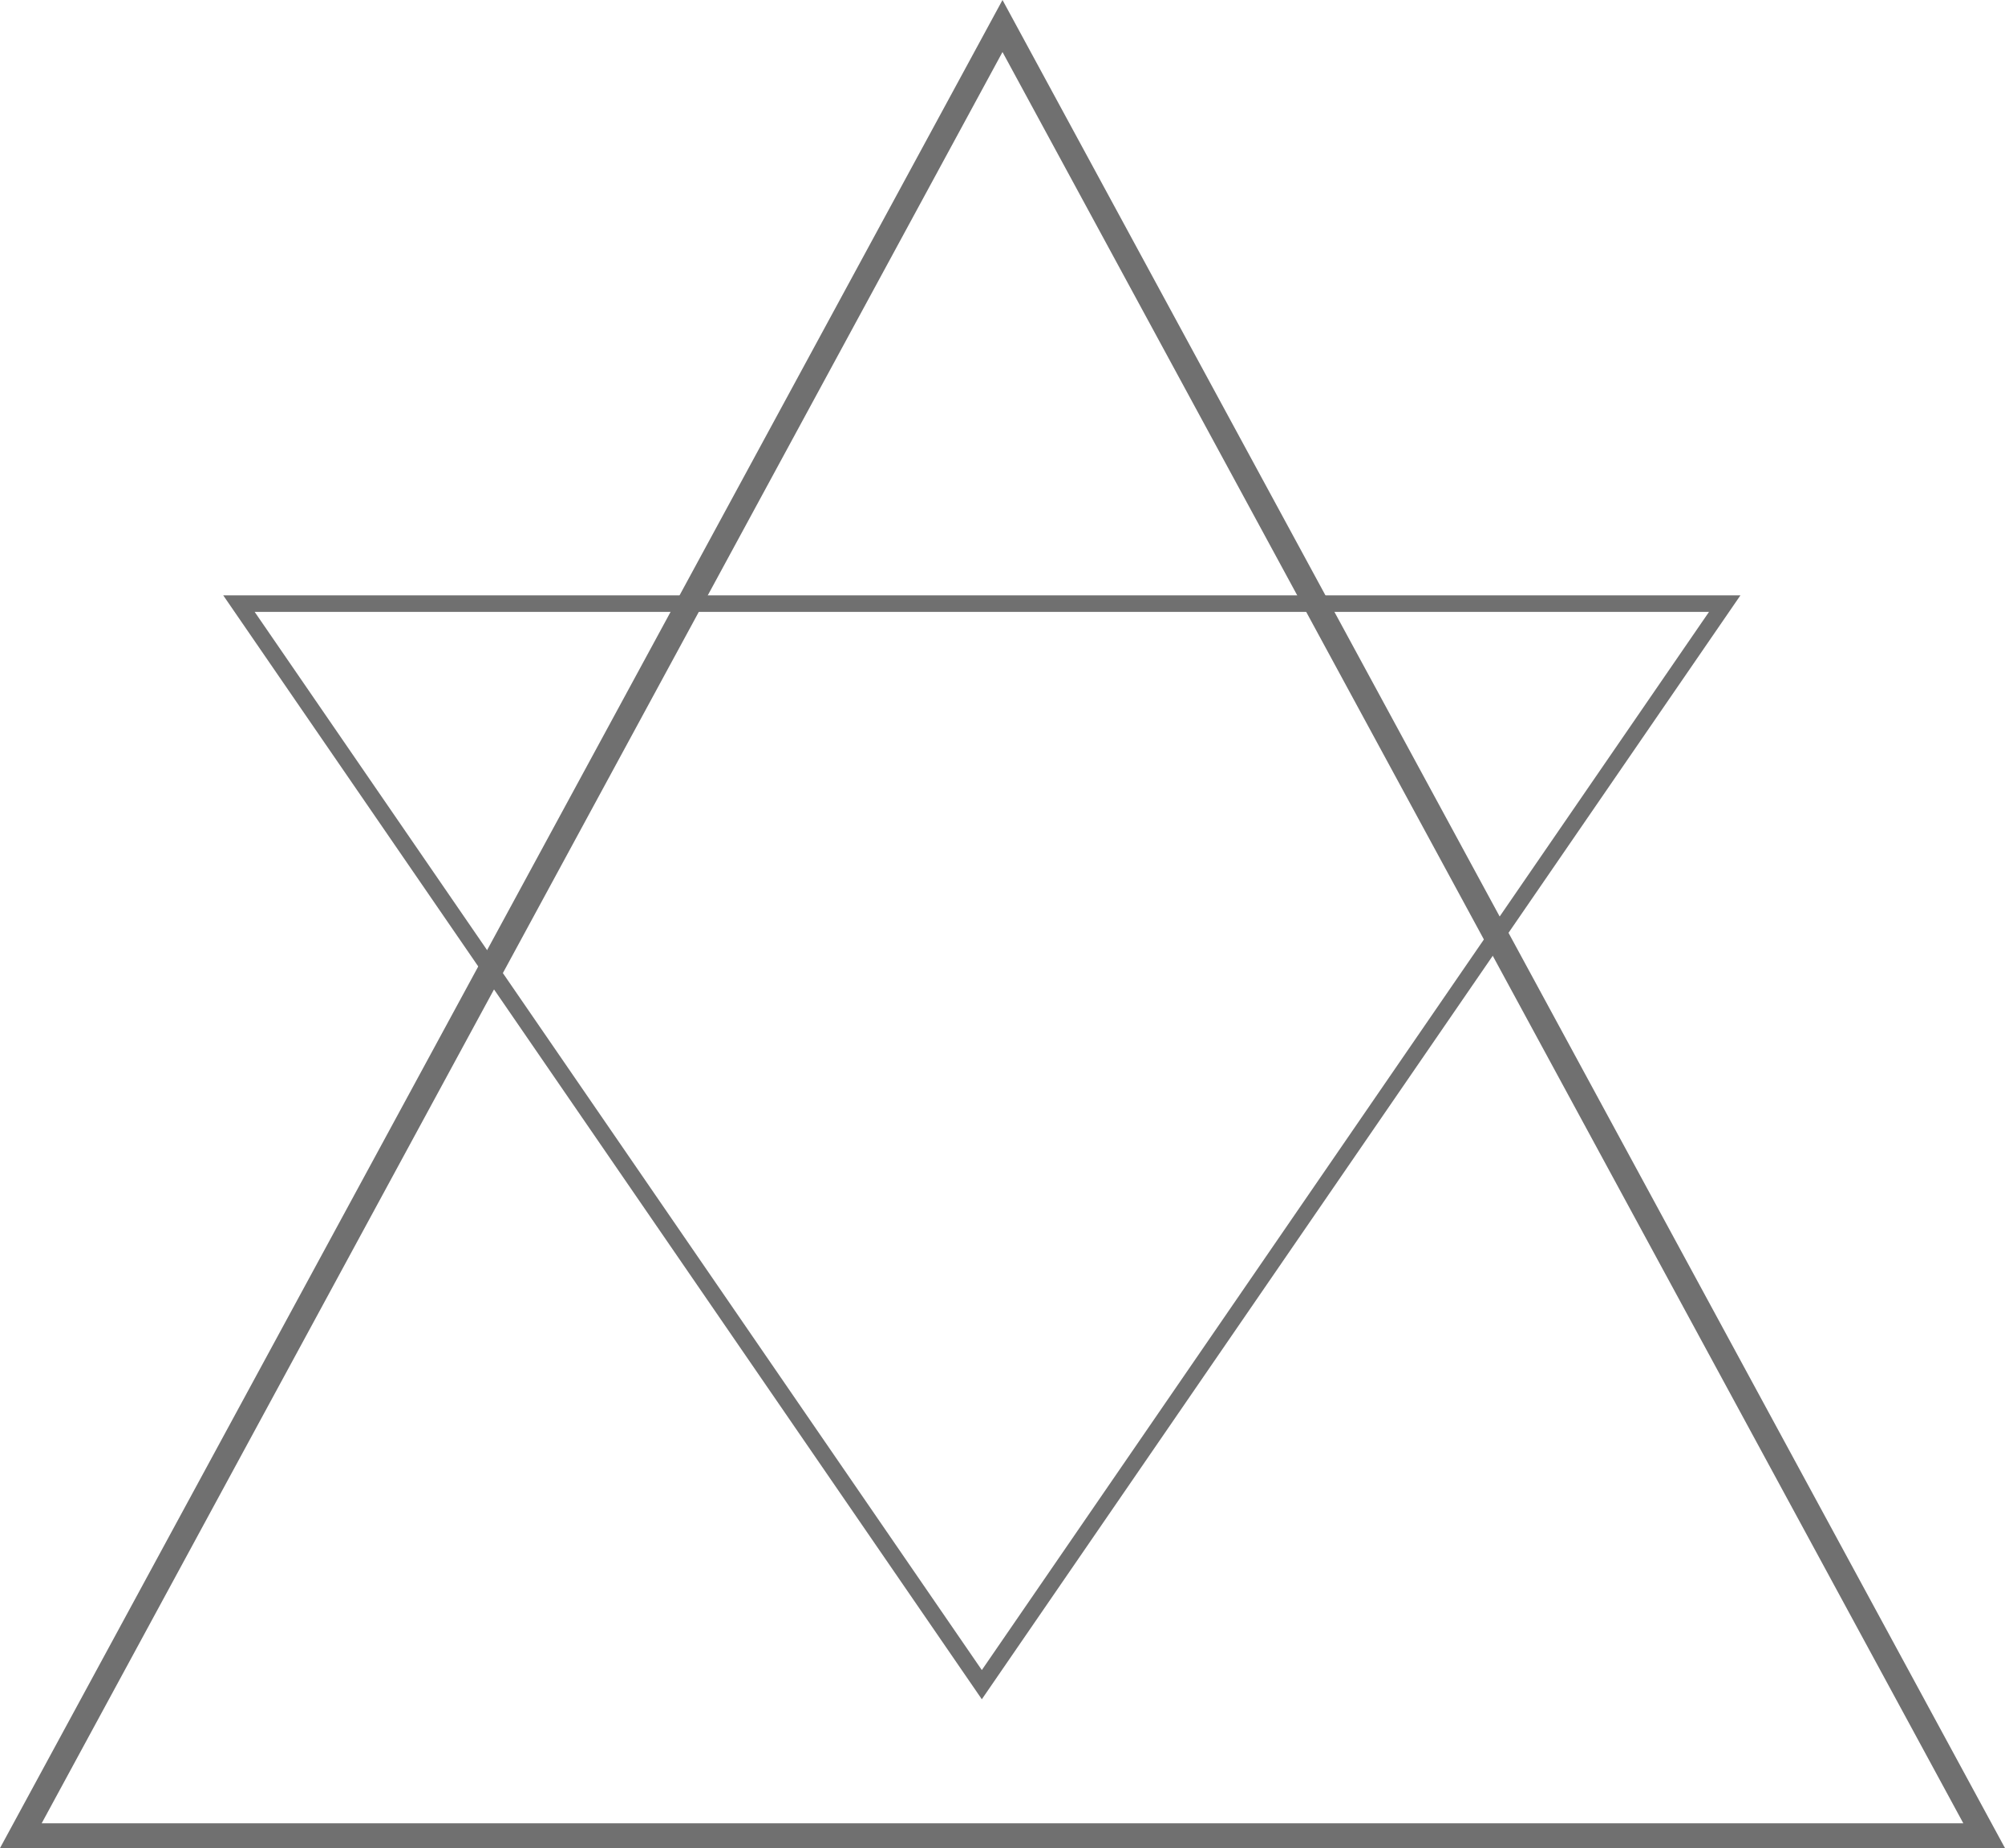 <svg xmlns="http://www.w3.org/2000/svg" width="485" height="447" viewBox="0 0 485 447">
  <g id="Group_1" data-name="Group 1" transform="translate(-445 853)">
    <g id="Polygon_1" data-name="Polygon 1" transform="translate(445 -853)" fill="none">
      <path d="M242.5,0,485,447H0Z" stroke="none"/>
      <path d="M 242.5 12.582 L 10.081 441 L 474.919 441 L 242.5 12.582 M 242.5 0 L 485 447 L -3.0517578125e-05 447 L 242.5 0 Z" stroke="none" fill="#707070"/>
    </g>
    <g id="Polygon_2" data-name="Polygon 2" transform="translate(866 -442) rotate(180)" fill="none">
      <path d="M183.5,0,367,267H0Z" stroke="none"/>
      <path d="M 183.5 7.062 L 7.603 263 L 359.397 263 L 183.5 7.062 M 183.5 0 L 367 267 L 0 267 L 183.5 0 Z" stroke="none" fill="#707070"/>
    </g>
  </g>
</svg>
